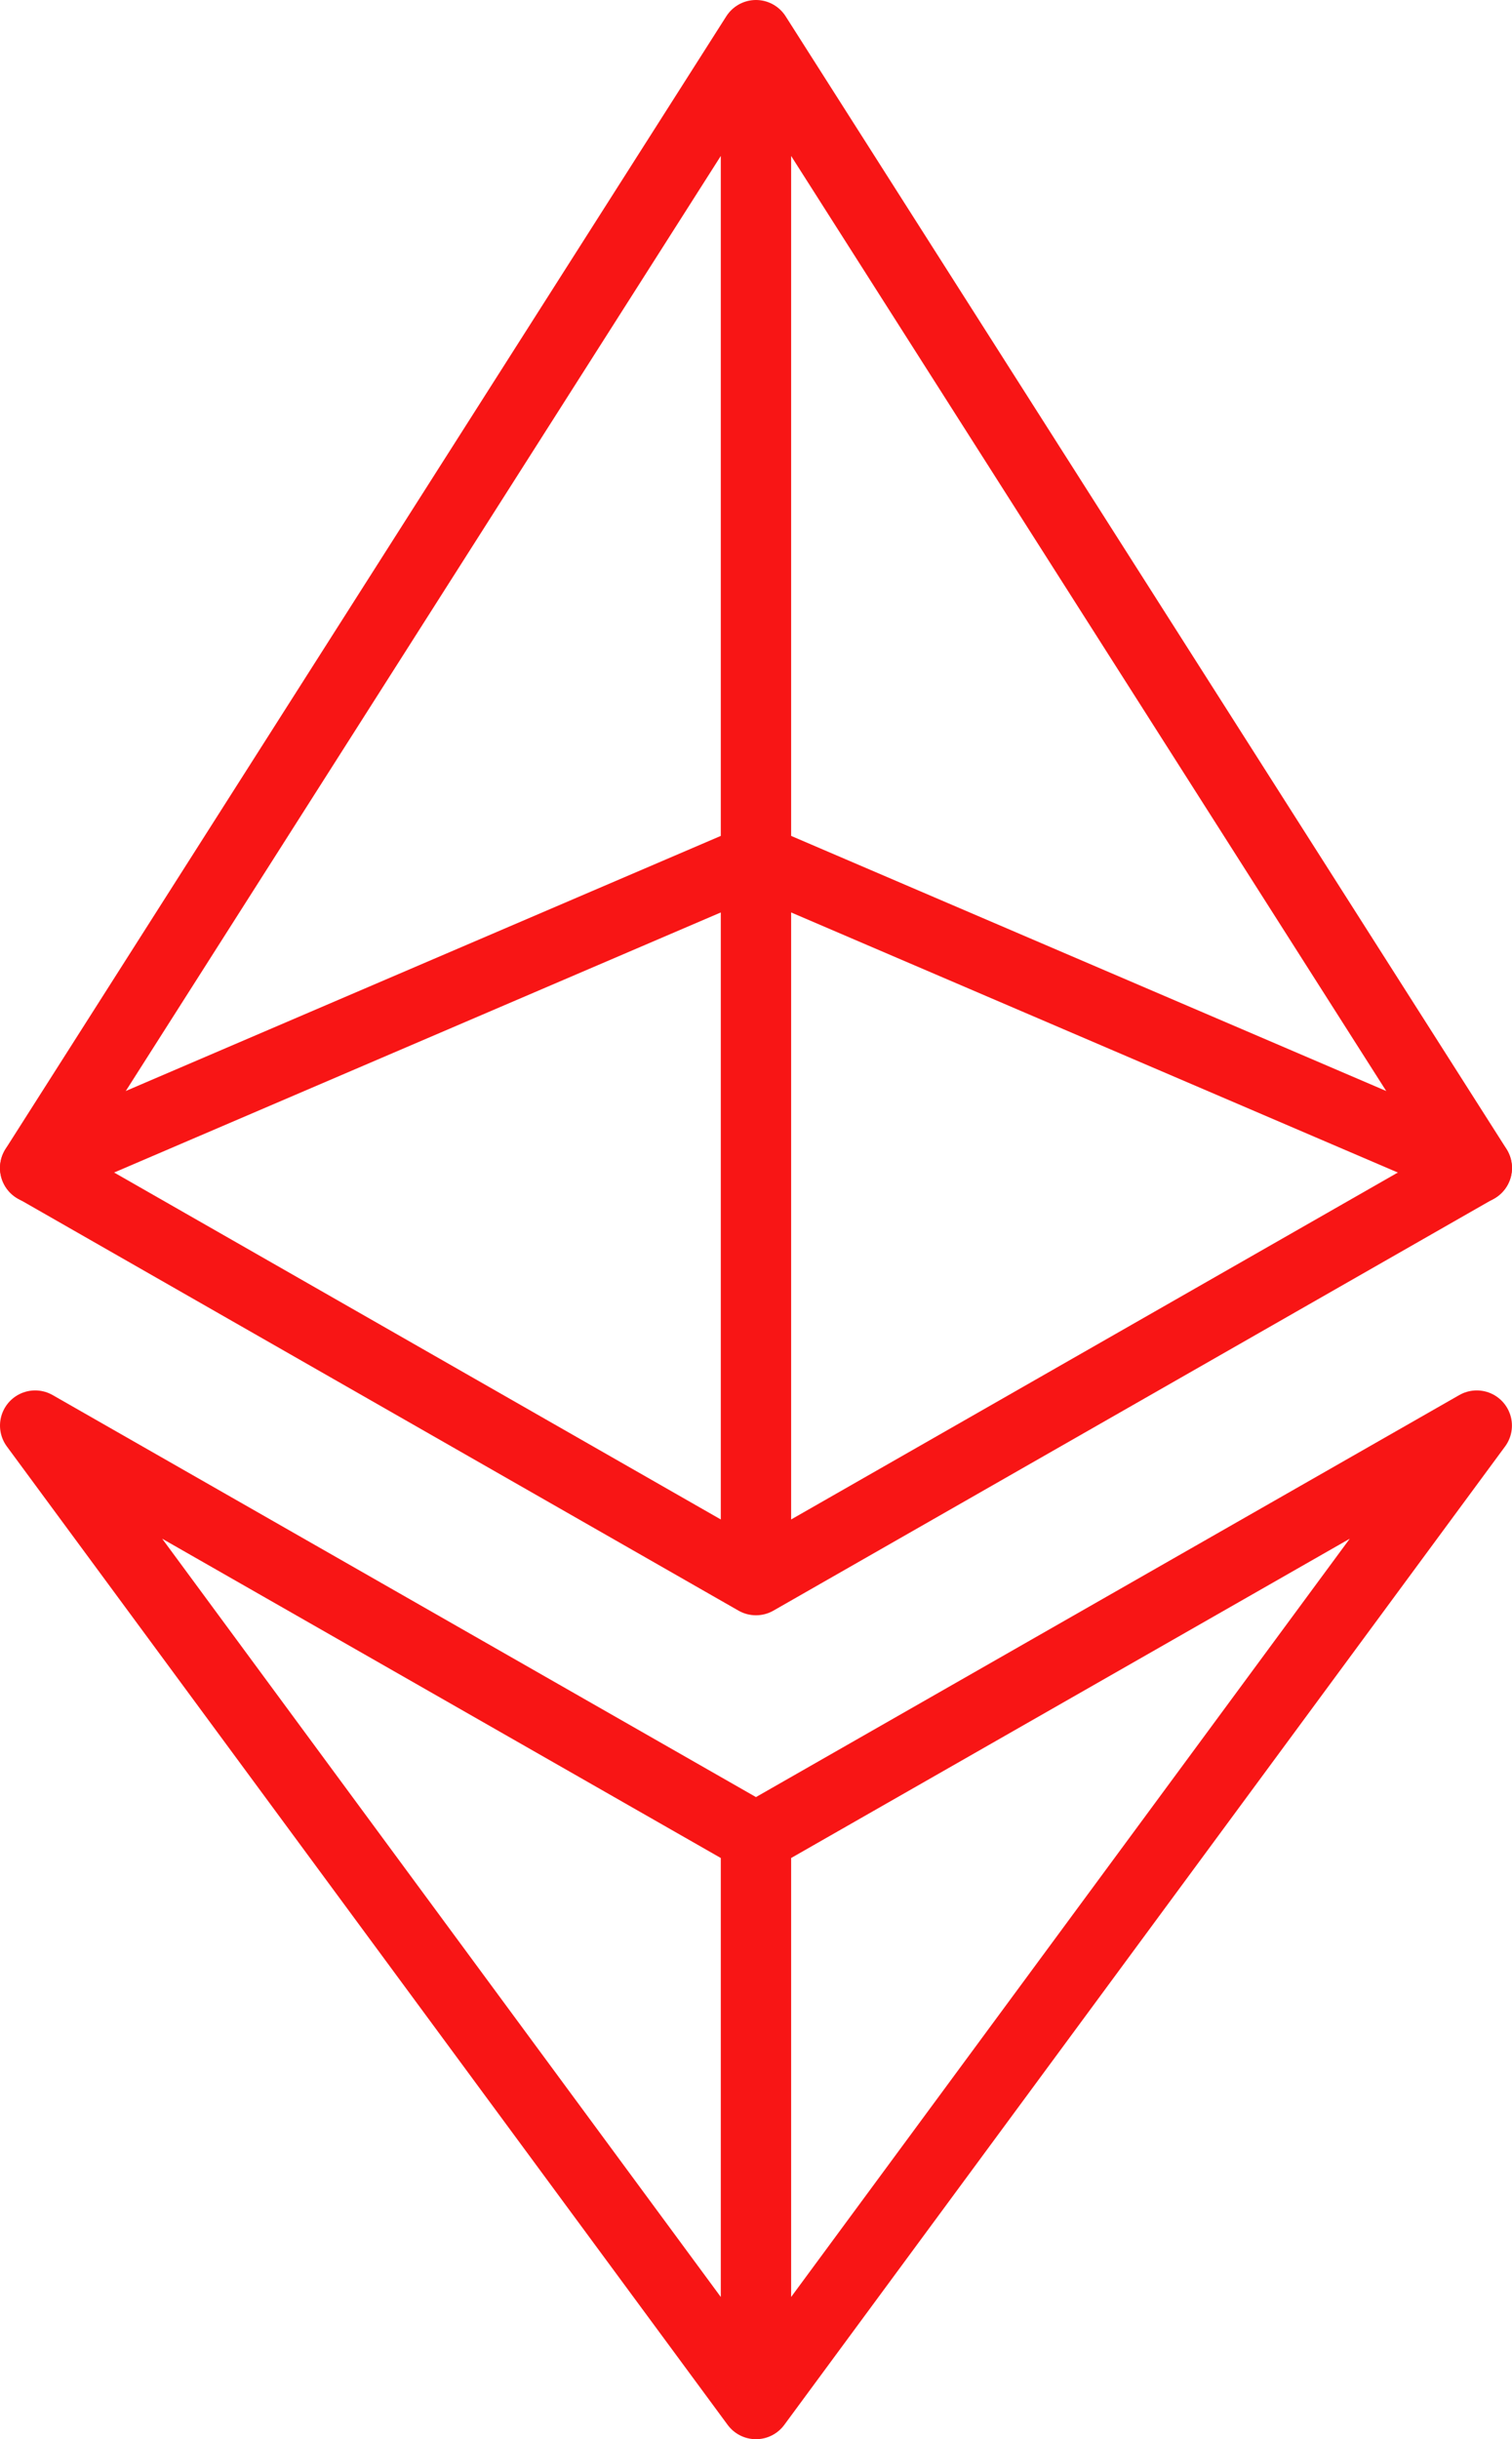 <svg xmlns="http://www.w3.org/2000/svg" width="21.495" height="34.67" viewBox="0 0 21.495 34.67">
  <g id="error-eth" transform="translate(-11.5 -1.5)">
    <path id="Path_1" data-name="Path 1" d="M12,18.1,22.247,2,32.495,18.1,22.247,23.959Zm10.247,5.856V2" transform="translate(0 0)" fill="none" stroke="#f81515" stroke-linecap="round" stroke-linejoin="round" stroke-miterlimit="10" stroke-width="1"/>
    <path id="Path_2" data-name="Path 2" d="M12,26.052l10.247,5.856,10.247-5.856L22.247,39.959ZM22.247,39.959V31.907M12,22.392,22.247,18l10.247,4.392" transform="translate(0 -4.289)" fill="none" stroke="#f81515" stroke-linecap="round" stroke-linejoin="round" stroke-miterlimit="10" stroke-width="1"/>
  </g>
</svg>
